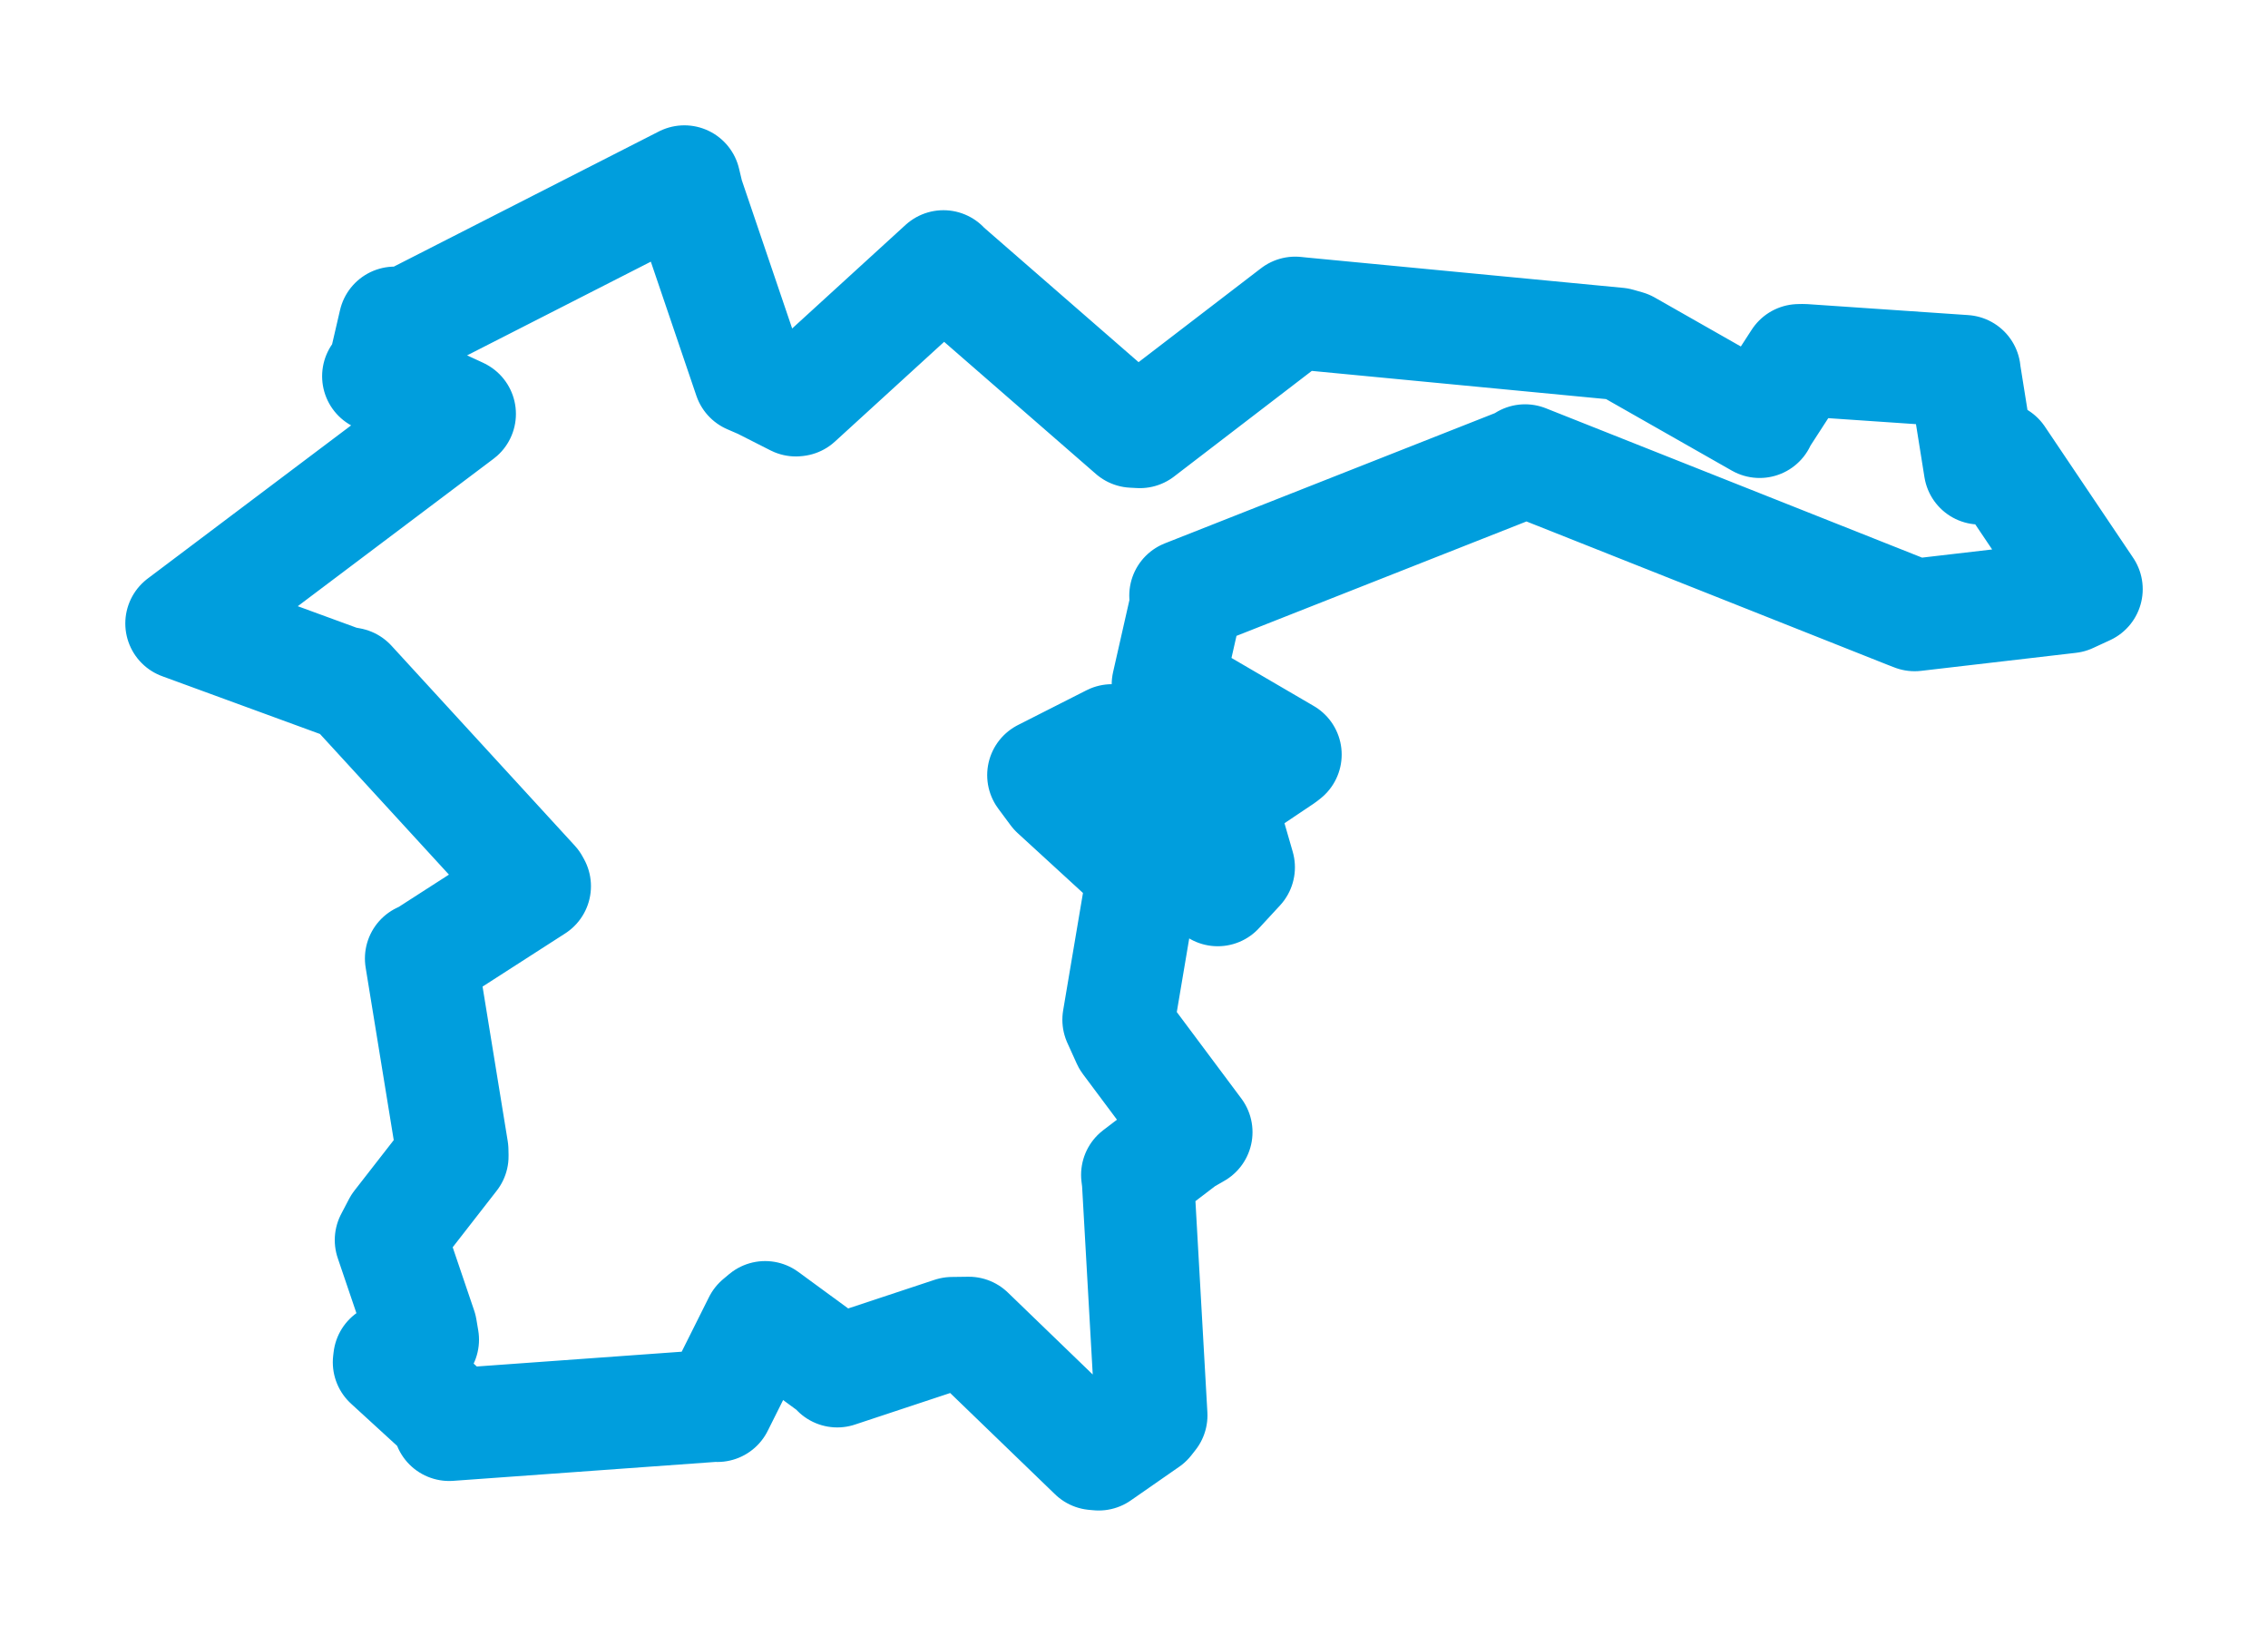 <svg viewBox="0 0 100.645 72.578" width="100.645" height="72.578" xmlns="http://www.w3.org/2000/svg">
  <title>Třemošnice, okres Chrudim, Pardubický kraj, Severovýchod, Česko</title>
  <desc>Geojson of Třemošnice, okres Chrudim, Pardubický kraj, Severovýchod, Česko</desc>
  <polygon points="8.053,27.661 15.162,30.263 15.534,30.332 23.668,39.202 23.732,39.318 18.893,42.43 18.686,42.526 20.07,51.027 20.076,51.297 17.696,54.354 17.348,55.018 18.681,58.945 18.764,59.438 17.28,60.279 17.261,60.439 19.957,62.907 19.934,63.215 31.818,62.358 31.838,62.371 33.692,58.663 33.954,58.443 37.138,60.775 37.154,60.839 42.258,59.148 42.992,59.138 48.551,64.506 48.756,64.525 50.907,63.029 51.09,62.796 50.503,52.414 50.467,52.126 52.54,50.545 53.089,50.23 50.054,46.165 49.636,45.243 50.716,38.847 50.706,38.665 46.846,35.127 46.3,34.391 49.343,32.848 49.568,32.882 54.039,39.49 54.971,38.48 54.122,35.542 54.05,35.502 56.911,33.583 57.046,33.477 51.935,30.494 51.825,30.372 52.652,26.724 52.605,26.426 67.641,20.495 67.678,20.43 84.655,27.168 84.964,27.288 91.838,26.488 92.593,26.139 88.675,20.317 87.861,20.78 87.174,16.482 87.177,16.467 80.027,15.979 79.826,15.983 78.123,18.612 78.085,18.714 72.201,15.368 71.798,15.253 57.767,13.909 57.477,13.879 50.583,19.165 50.268,19.148 41.867,11.836 41.866,11.819 35.368,17.753 35.318,17.759 33.812,16.995 33.262,16.756 30.522,8.69 30.37,8.053 17.828,14.448 17.517,14.321 17.048,16.342 16.787,16.692 20.339,18.333 20.402,18.364 8.053,27.661" stroke="#009edd" stroke-width="4.985px" fill="none" stroke-linejoin="round" vector-effect="non-scaling-stroke"></polygon>
</svg>
